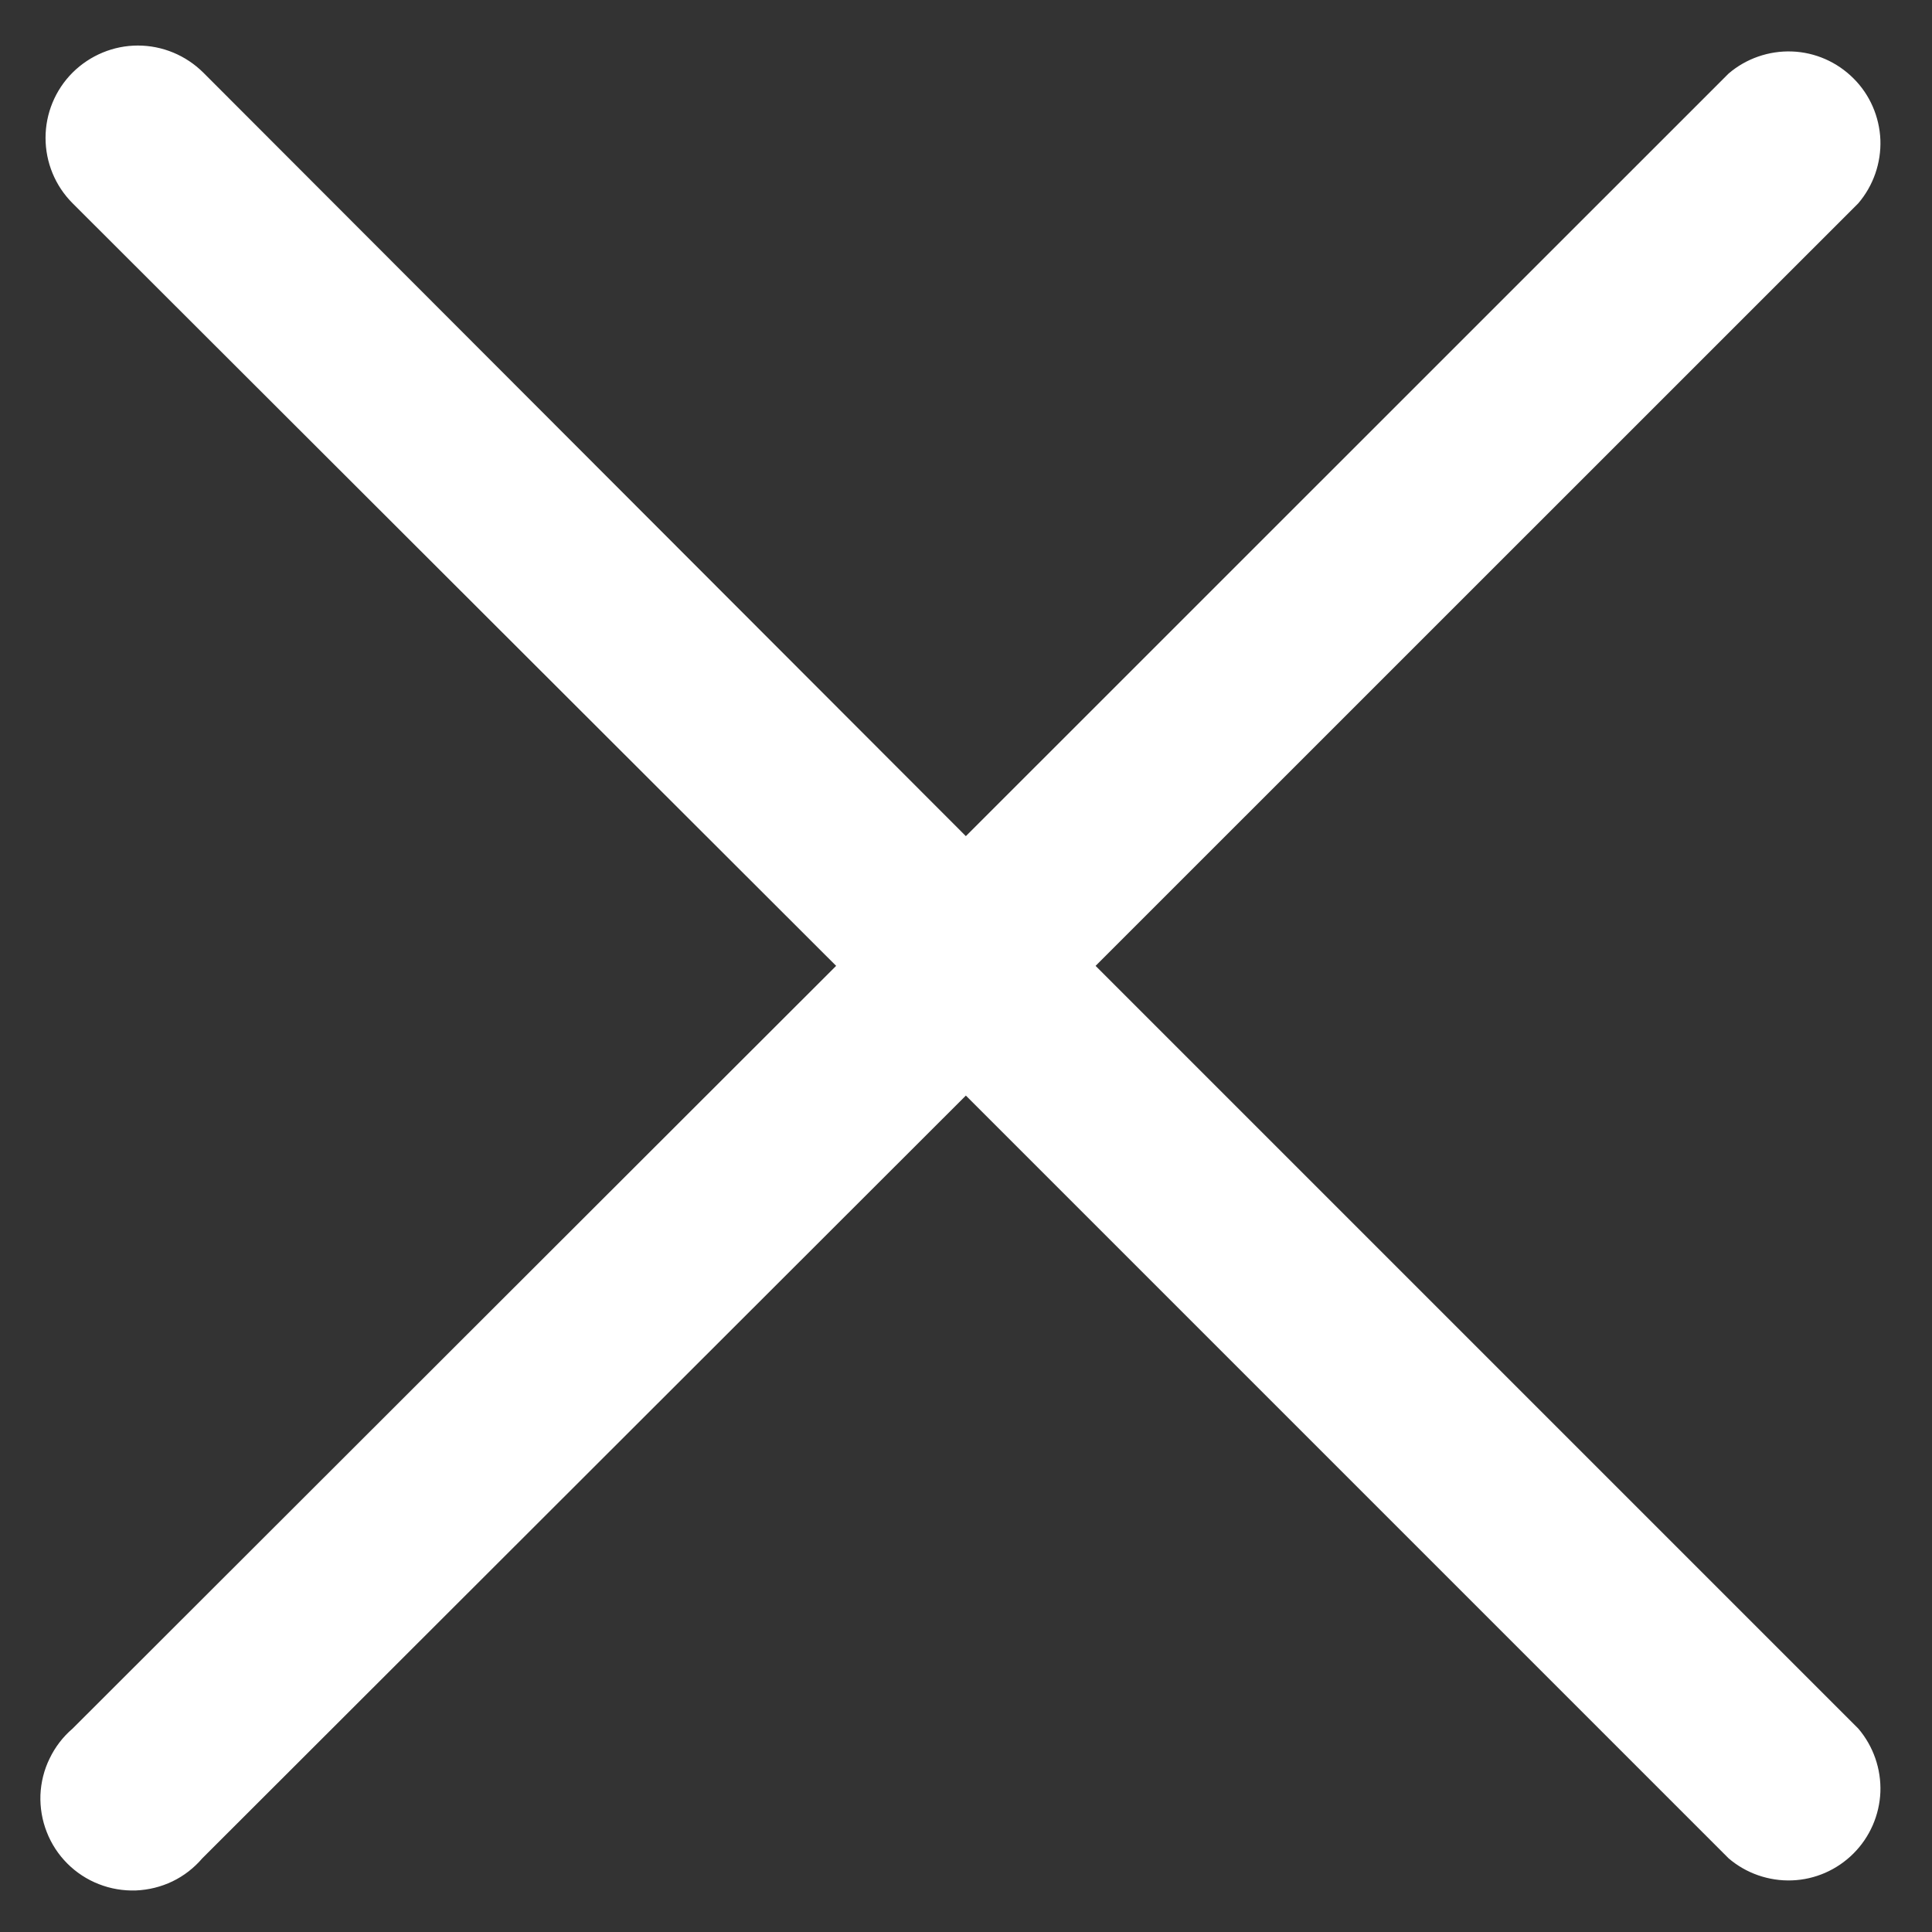 <svg width="14" height="14" viewBox="0 0 14 14" fill="none" xmlns="http://www.w3.org/2000/svg">
<rect x="0" y="0" width="14" height="14" fill="#333333" stroke="none"/>
<path d="M7.939 6.999L13.466 1.473C13.575 1.345 13.632 1.181 13.626 1.013C13.619 0.846 13.55 0.686 13.431 0.568C13.312 0.449 13.153 0.379 12.985 0.373C12.818 0.367 12.653 0.424 12.526 0.533L6.999 6.059L1.473 0.526C1.347 0.401 1.177 0.33 0.999 0.33C0.822 0.33 0.652 0.401 0.526 0.526C0.4 0.652 0.33 0.822 0.33 0.999C0.33 1.177 0.4 1.347 0.526 1.473L6.059 6.999L0.526 12.526C0.456 12.586 0.4 12.659 0.36 12.742C0.319 12.825 0.297 12.915 0.293 13.007C0.29 13.099 0.305 13.19 0.339 13.276C0.372 13.361 0.423 13.439 0.488 13.504C0.553 13.569 0.631 13.62 0.716 13.653C0.802 13.687 0.894 13.702 0.985 13.699C1.077 13.695 1.167 13.673 1.25 13.633C1.333 13.593 1.406 13.536 1.466 13.466L6.999 7.939L12.526 13.466C12.653 13.575 12.818 13.632 12.985 13.626C13.153 13.62 13.312 13.55 13.431 13.431C13.55 13.312 13.619 13.153 13.626 12.986C13.632 12.818 13.575 12.654 13.466 12.526L7.939 6.999Z" fill="white"/>
</svg>
